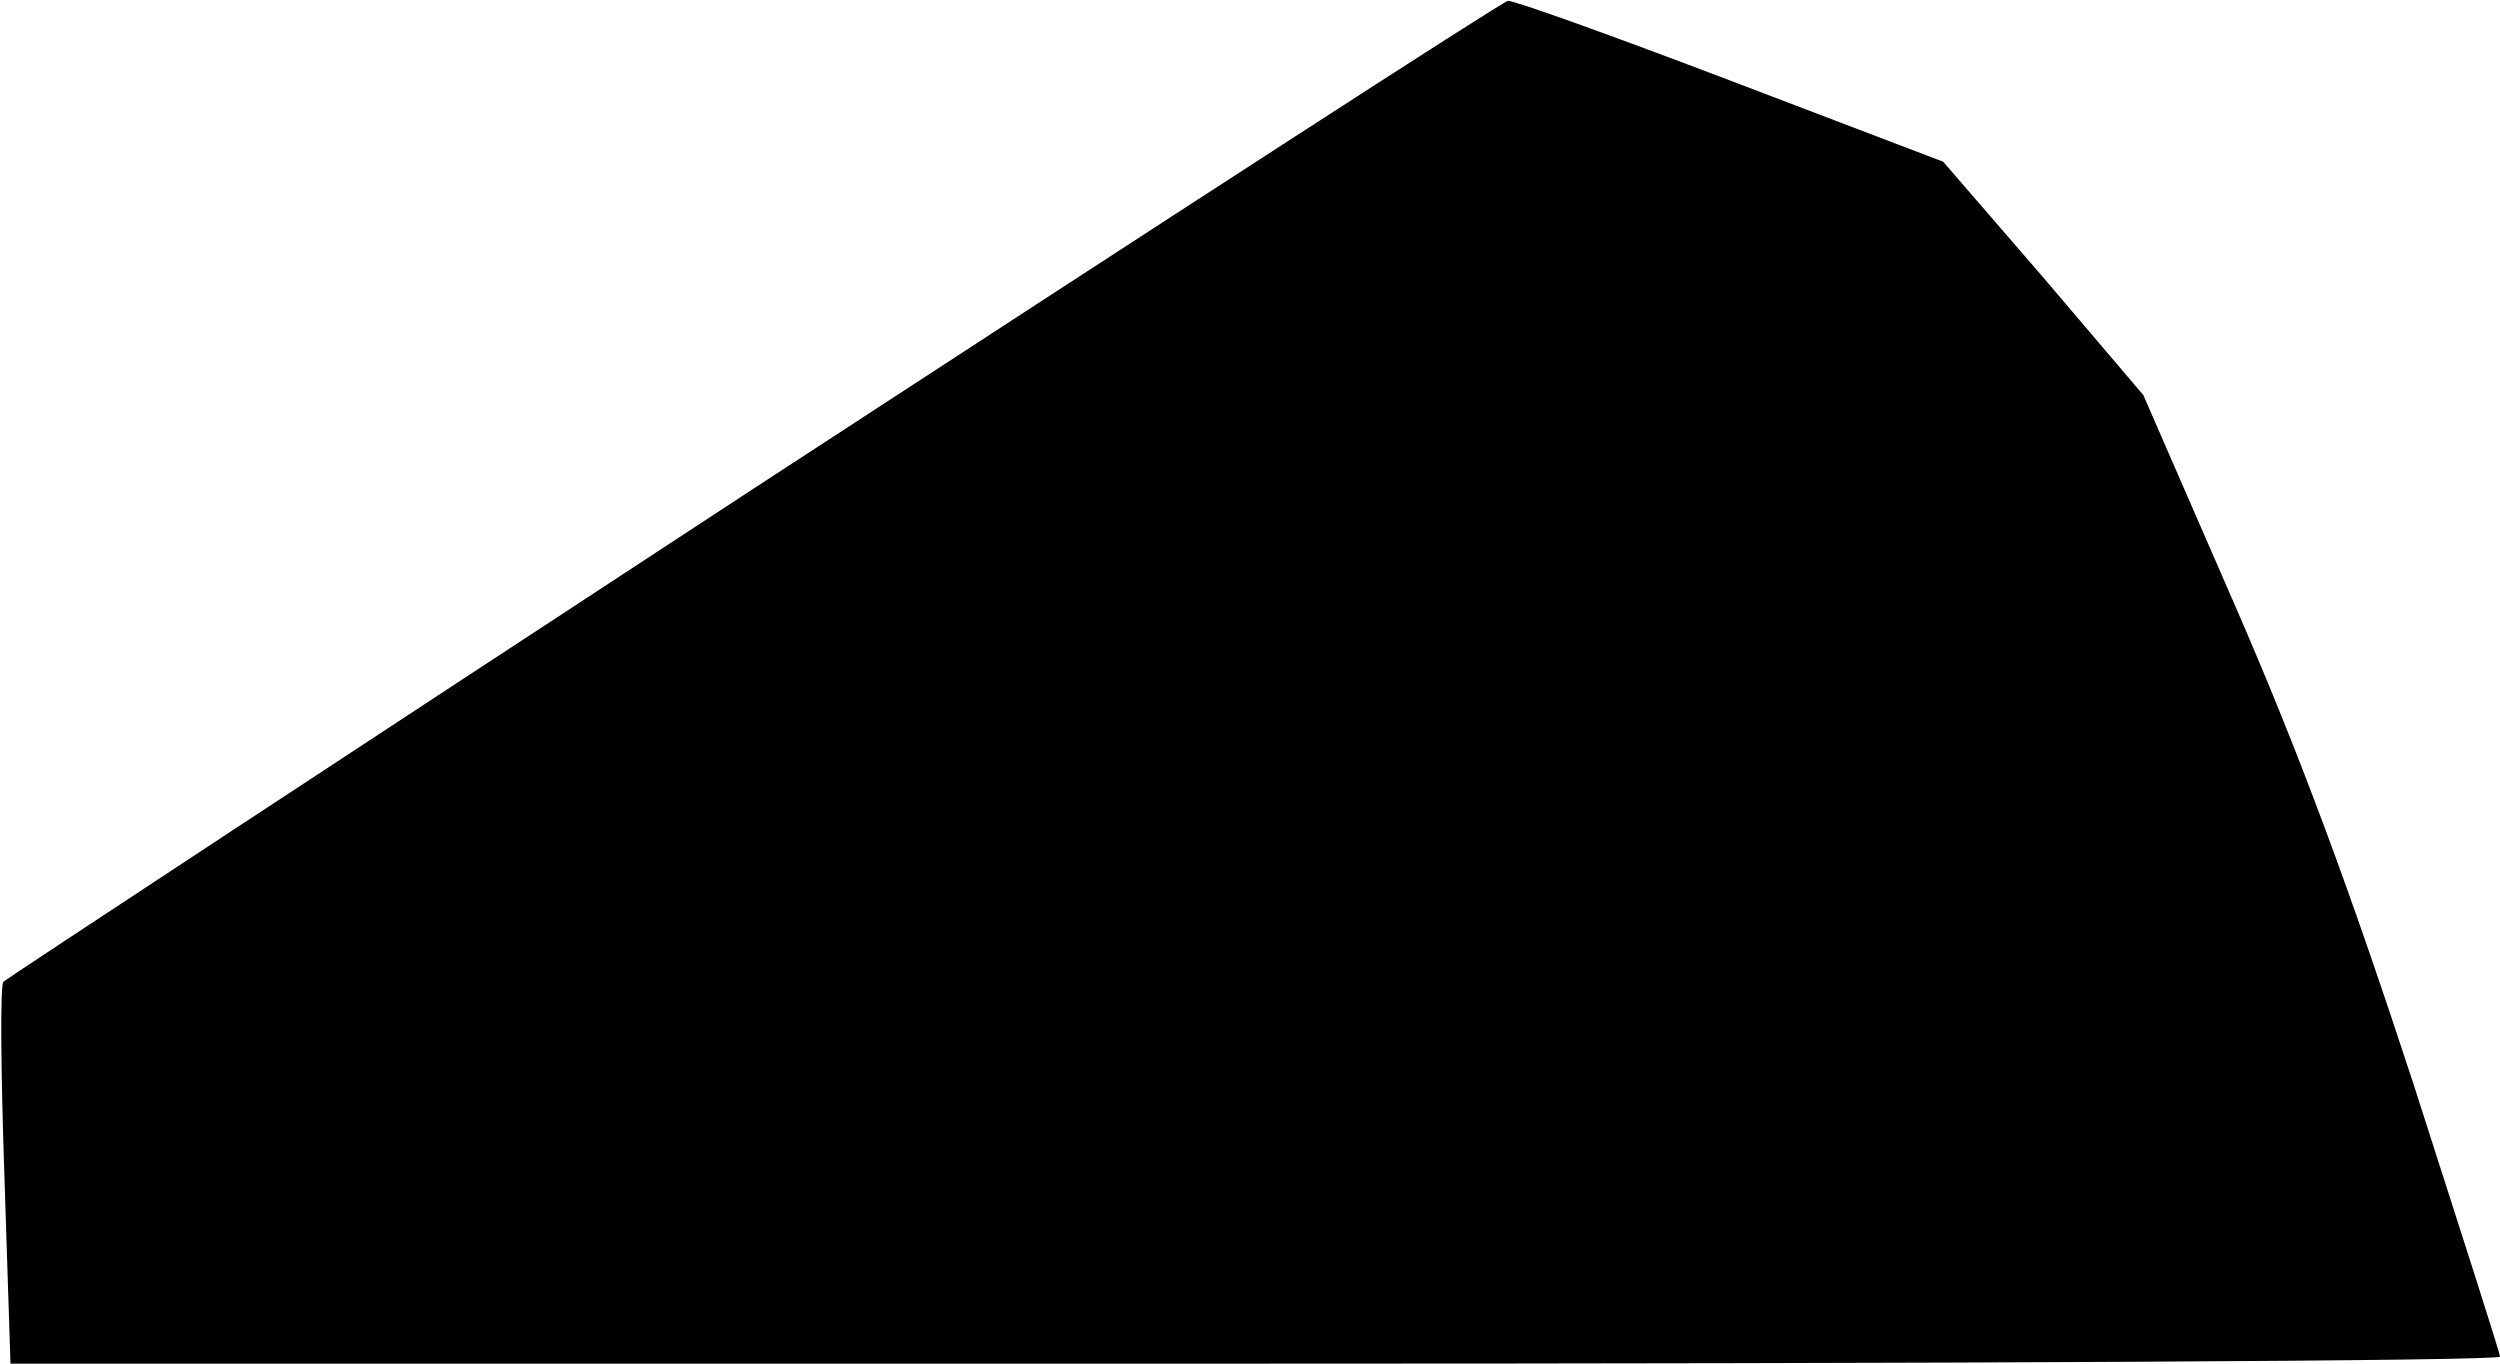 <?xml version="1.0" standalone="no"?>
<!DOCTYPE svg PUBLIC "-//W3C//DTD SVG 20010904//EN"
 "http://www.w3.org/TR/2001/REC-SVG-20010904/DTD/svg10.dtd">
<svg version="1.0" xmlns="http://www.w3.org/2000/svg"
 width="286pt" height="156pt" viewBox="0 0 286 156"
 preserveAspectRatio="xMidYMid meet">
<g transform="translate(0,156) scale(0.1,-0.1)"
fill="#000000" stroke="none">
<path fill="#000000" stroke="none" d="M862 1001 c-469 -307 -855 -561 -858
-564 -4 -3 -3 -103 1 -221 l7 -216 1424 0 c783 0 1424 3 1424 8 0 4 -45 144
-99 312 -71 217 -129 375 -204 547 l-105 241 -114 134 -115 133 -244 93 c-134
51 -248 92 -254 91 -5 0 -394 -252 -863 -558z"/>
</g>
</svg>

